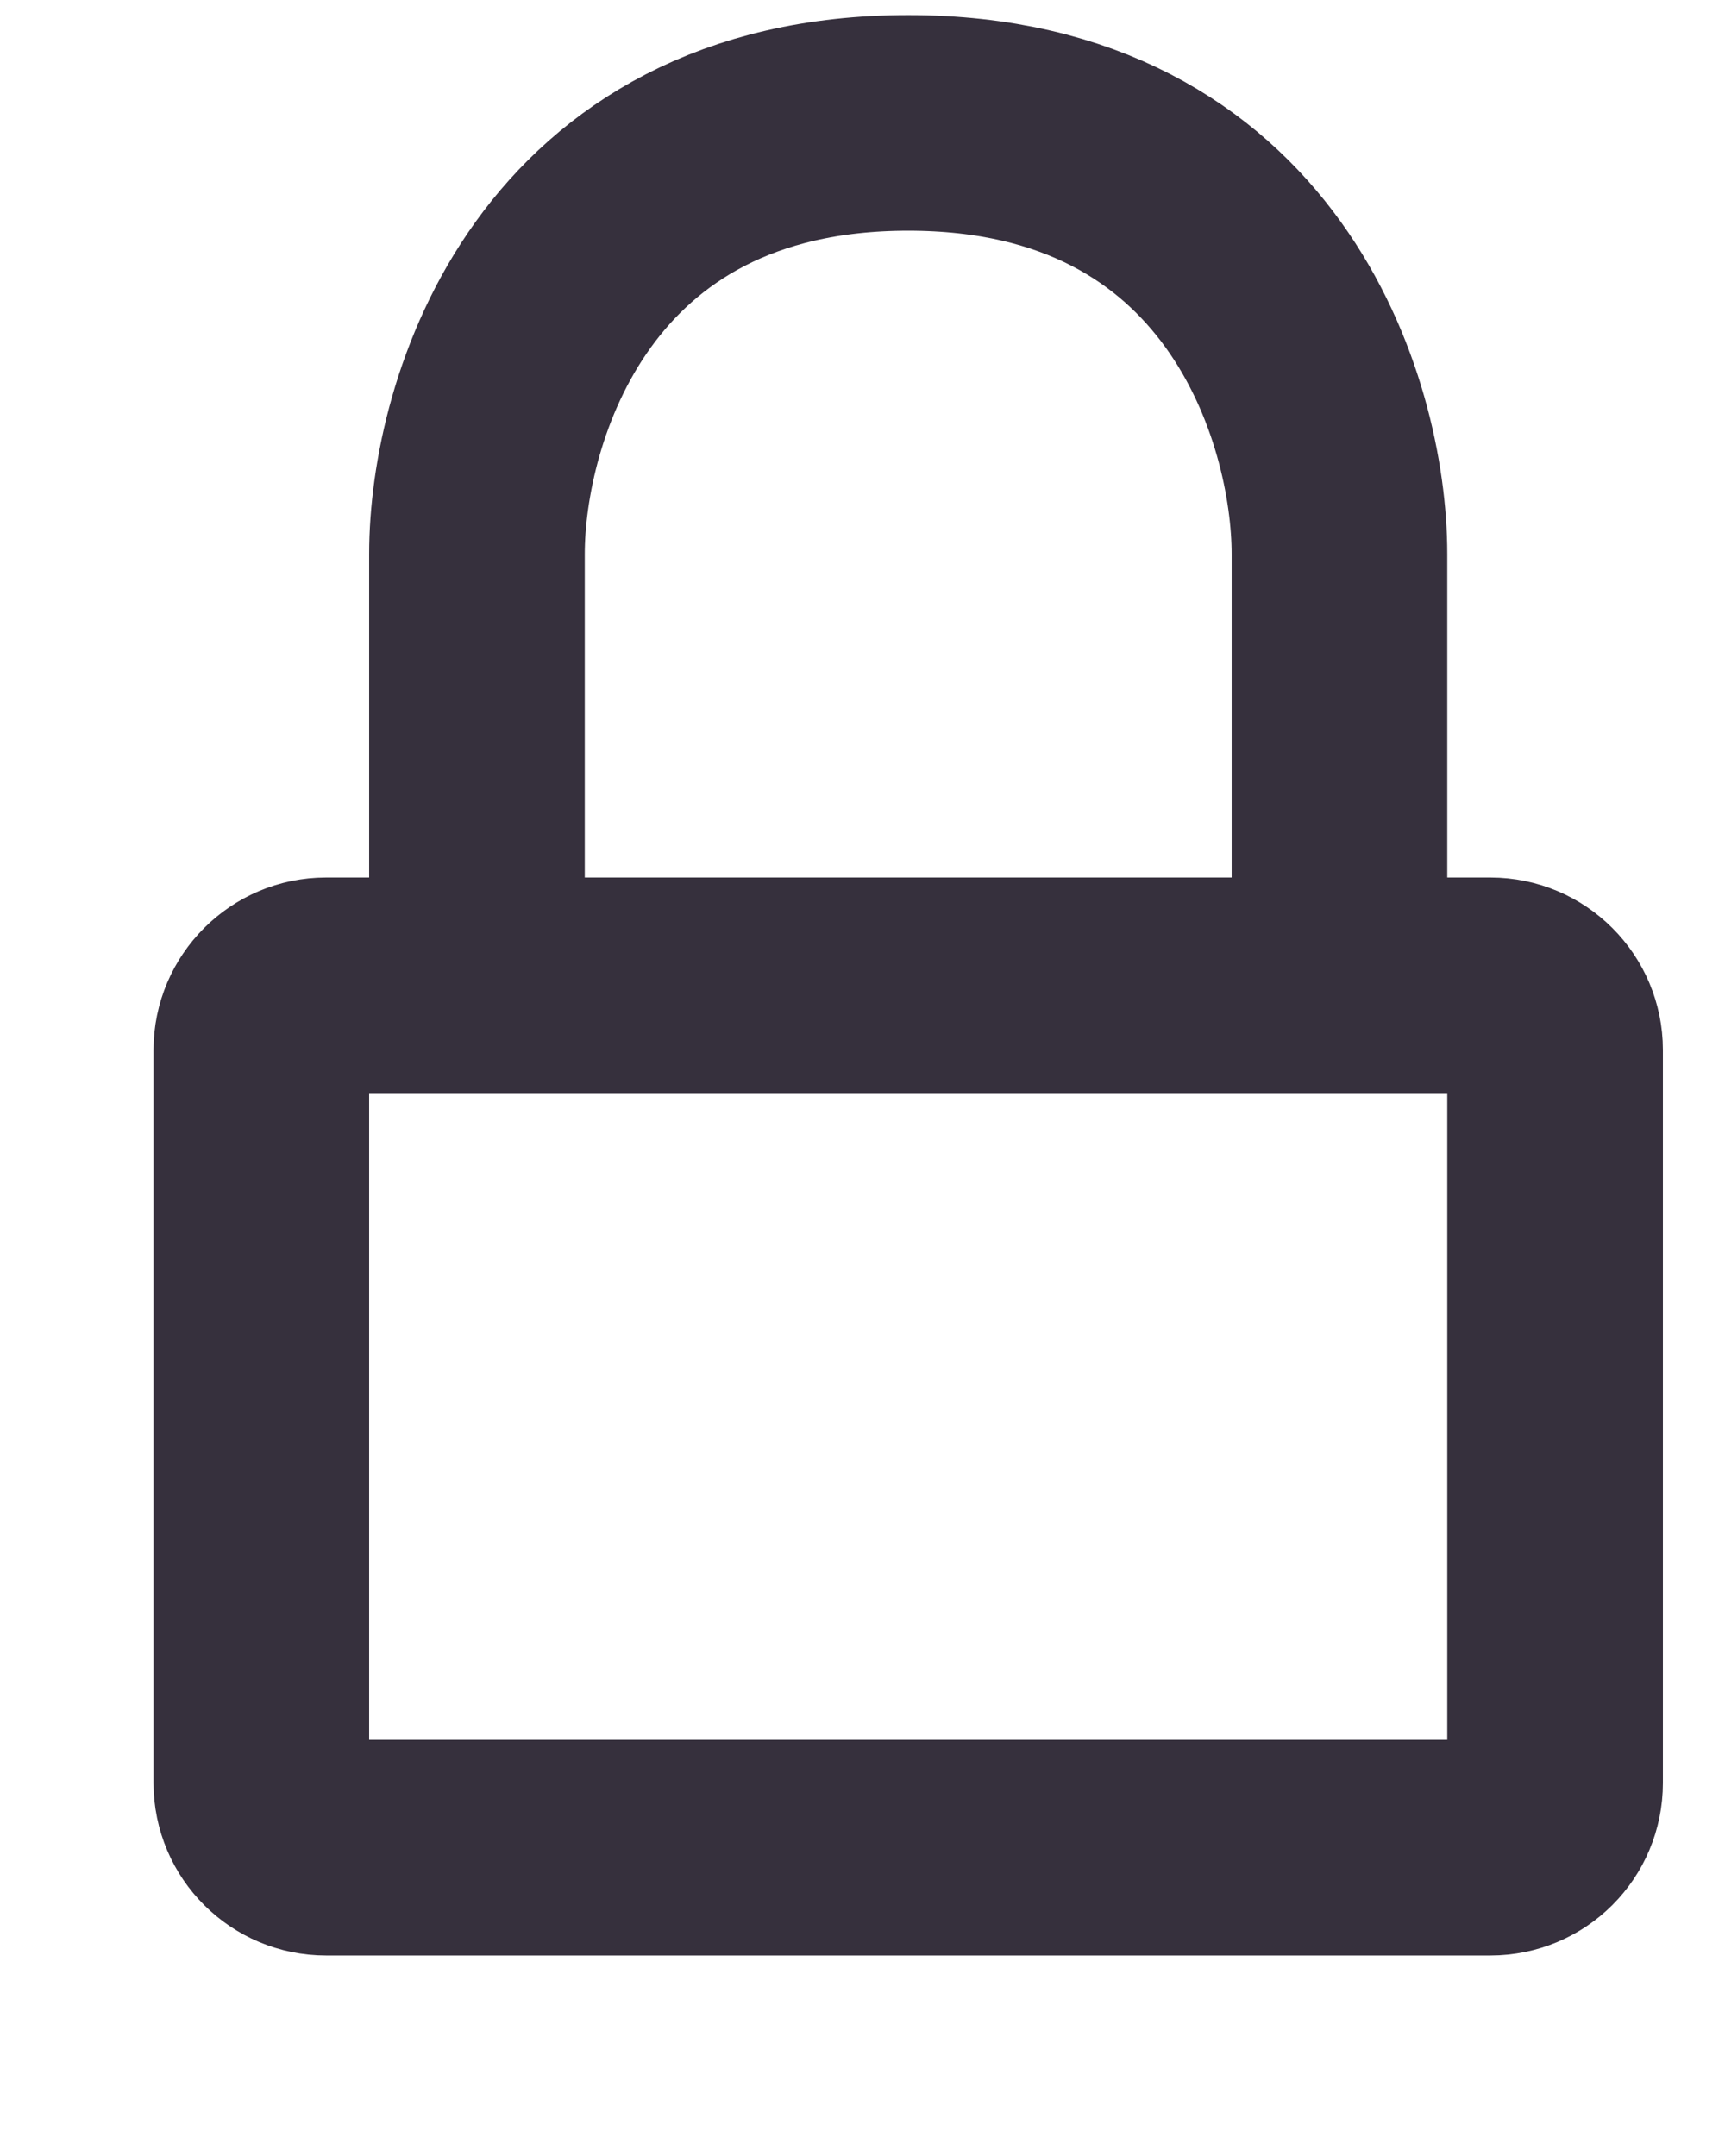 <svg width="8" height="10" viewBox="0 0 8 10" fill="none" xmlns="http://www.w3.org/2000/svg">
<g id="&#240;&#159;&#166;&#134; icon &#34;lock&#34;">
<path id="Vector" d="M6.212 4.57H6.912C7.078 4.57 7.212 4.705 7.212 4.87V8.27C7.212 8.436 7.078 8.57 6.912 8.57H1.512C1.347 8.57 1.212 8.436 1.212 8.27V4.87C1.212 4.705 1.347 4.57 1.512 4.57H2.212M6.212 4.57V2.57C6.212 1.904 5.812 0.57 4.212 0.57C2.612 0.57 2.212 1.904 2.212 2.57V4.57M6.212 4.57H2.212" stroke="#36303D" stroke-linecap="round" stroke-linejoin="round"/>
</g>
</svg>
